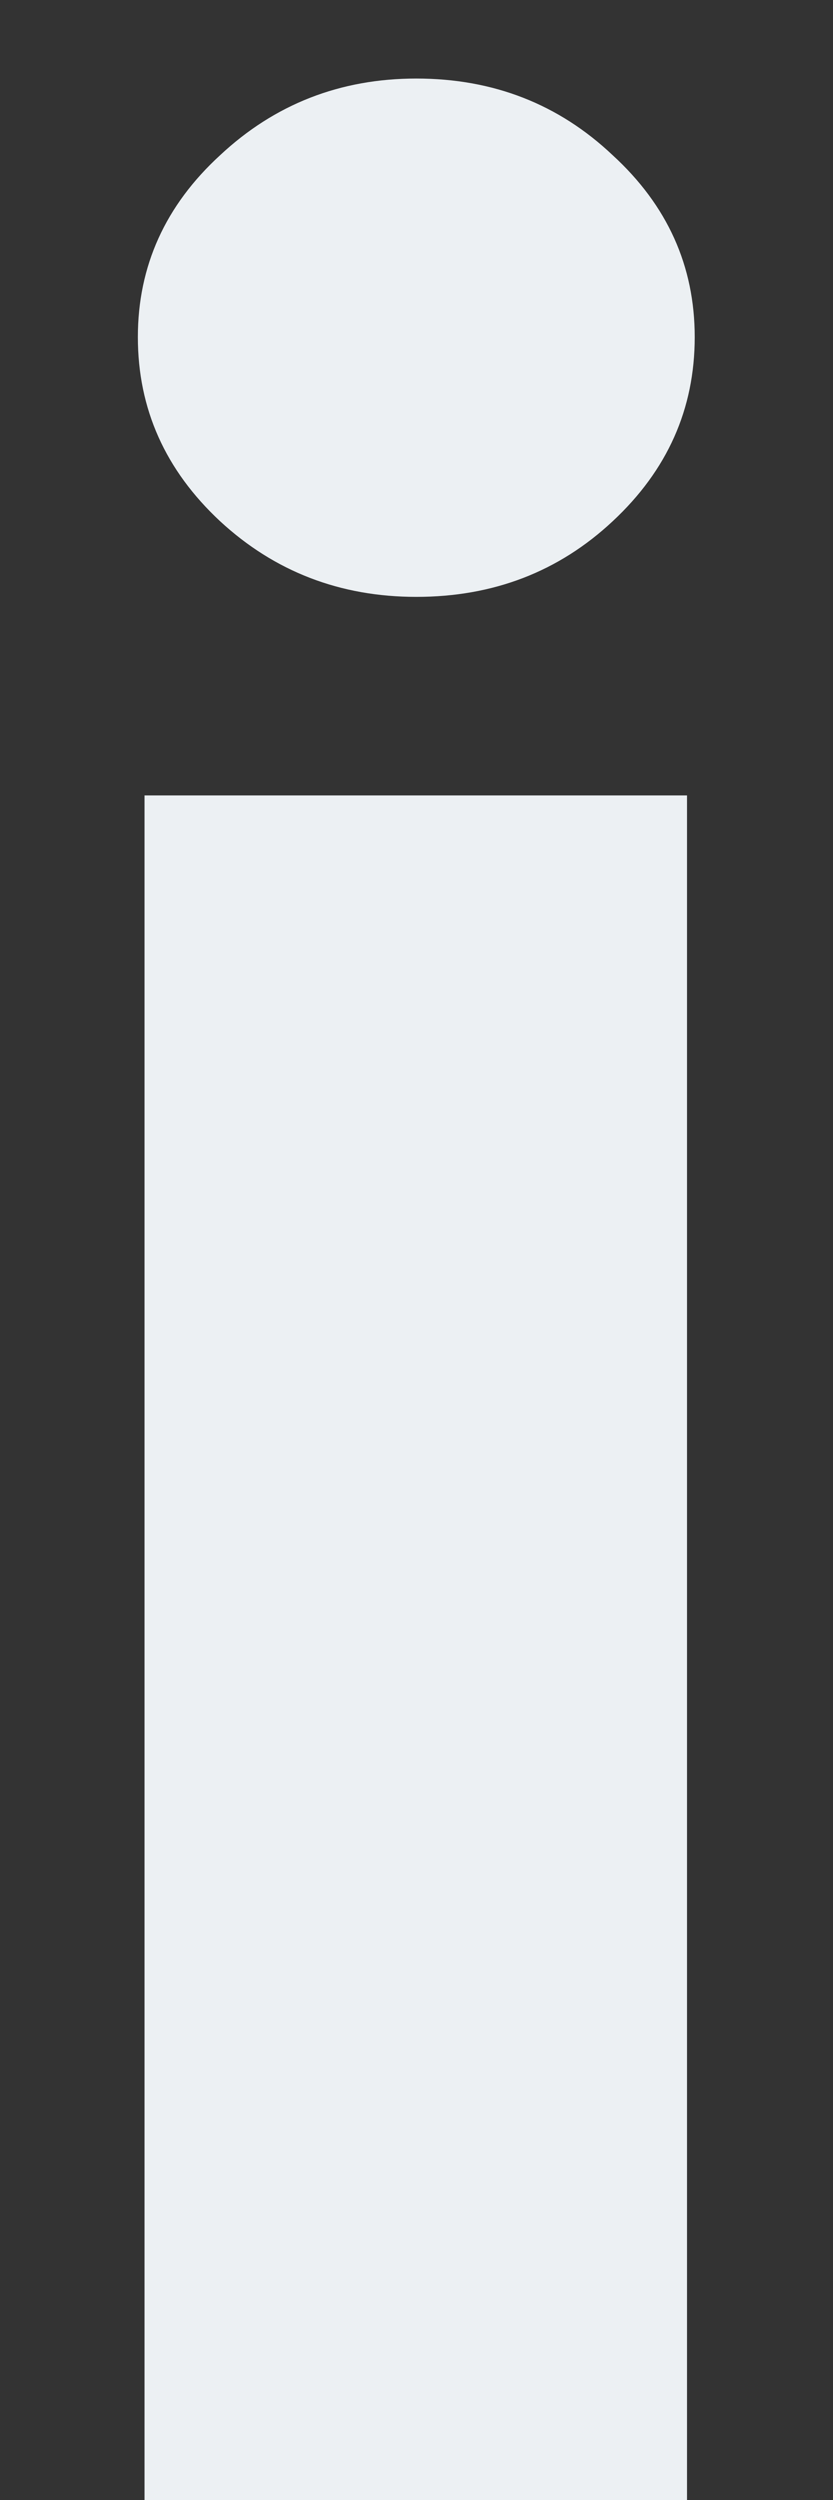 <svg width="4" height="12" viewBox="0 0 4 12" fill="none" xmlns="http://www.w3.org/2000/svg">
<rect x="0" y="0" width="4" height="12" fill="#333333" stroke="none"/>
<path d="M0.694 12V3.818H3.299V12H0.694ZM1.999 2.865C1.634 2.865 1.319 2.744 1.057 2.502C0.794 2.257 0.662 1.963 0.662 1.618C0.662 1.277 0.794 0.986 1.057 0.745C1.319 0.5 1.634 0.377 1.999 0.377C2.369 0.377 2.683 0.5 2.942 0.745C3.205 0.986 3.336 1.277 3.336 1.618C3.336 1.963 3.205 2.257 2.942 2.502C2.683 2.744 2.369 2.865 1.999 2.865Z" fill="#ECF0F3"/>
</svg>
